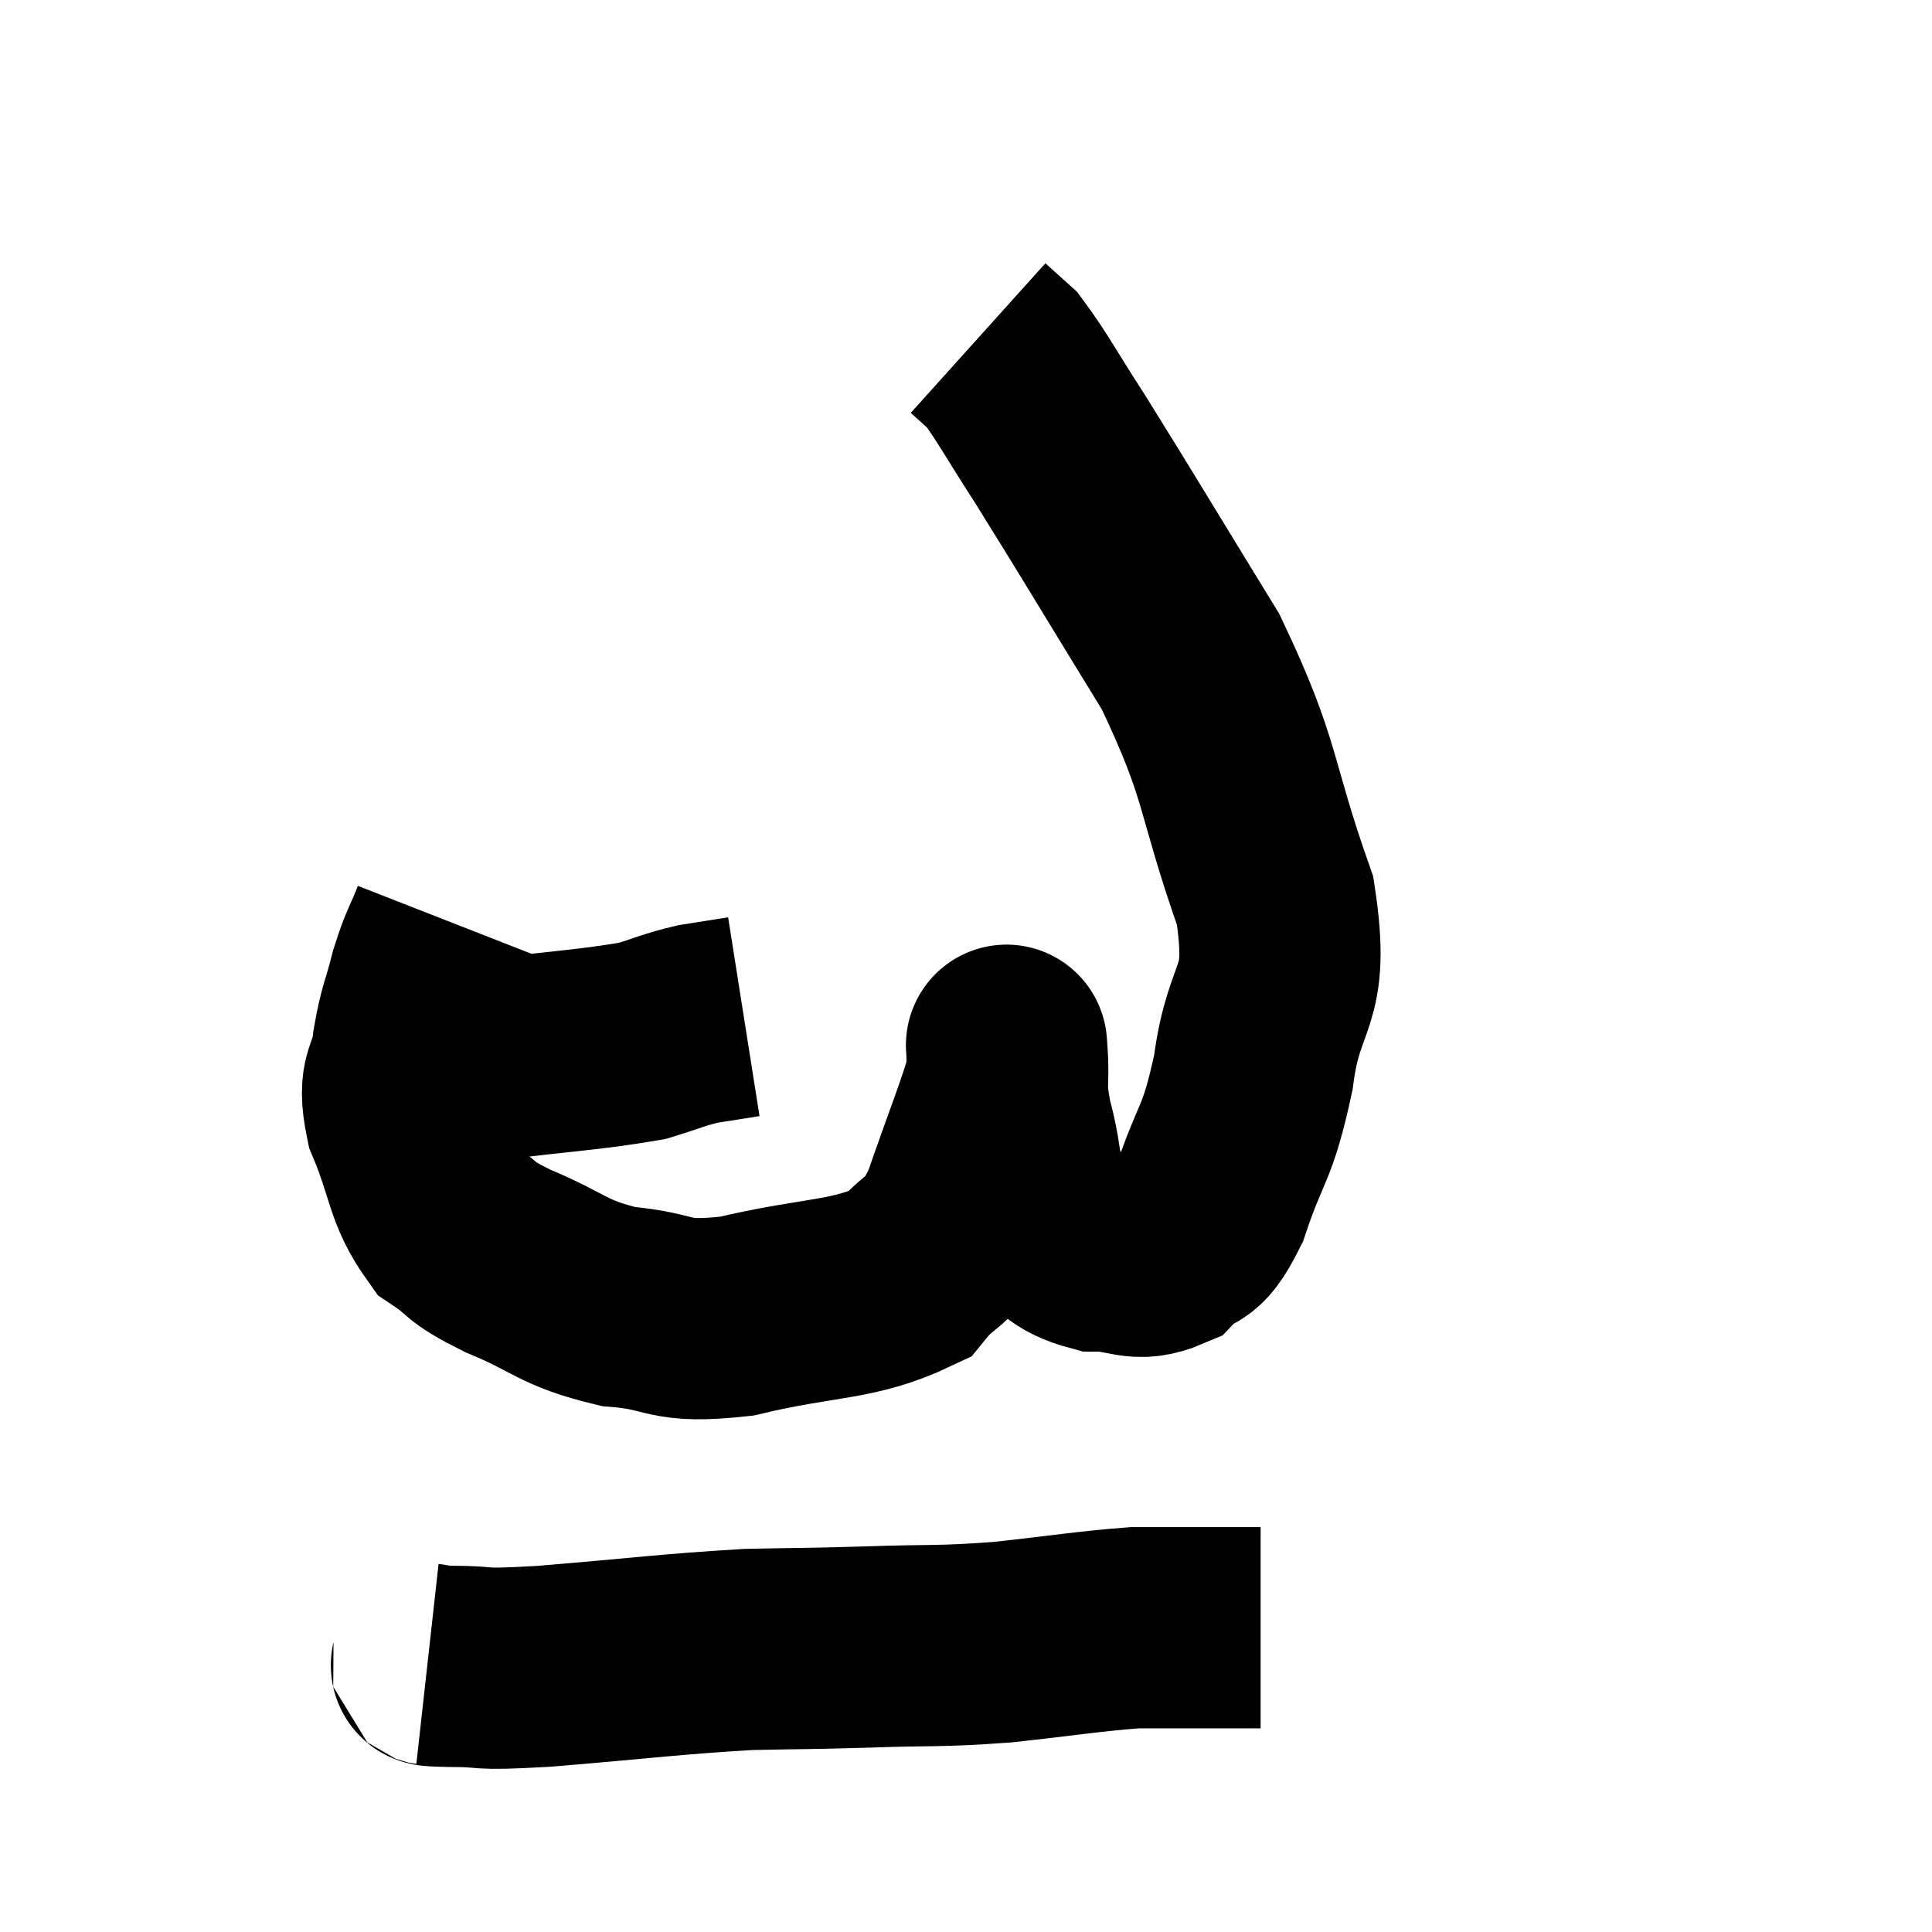 <svg width="48" height="48" viewBox="0 0 48 48" xmlns="http://www.w3.org/2000/svg"><path d="M 10.8 26.34 C 11.46 26.34, 10.83 26.46, 12.12 26.34 C 14.04 26.1, 14.655 26.085, 15.96 25.86 C 16.65 25.65, 16.71 25.59, 17.34 25.44 C 17.91 25.35, 18.195 25.305, 18.48 25.26 L 18.48 25.26" fill="none" stroke="black" stroke-width="5"></path><path d="M 11.22 22.92 C 10.95 23.61, 10.92 23.535, 10.68 24.3 C 10.47 25.14, 10.41 25.11, 10.26 25.98 C 10.17 26.88, 9.855 26.685, 10.08 27.78 C 10.62 29.07, 10.53 29.475, 11.16 30.36 C 11.88 30.84, 11.55 30.795, 12.6 31.32 C 13.98 31.89, 13.935 32.115, 15.36 32.46 C 16.83 32.58, 16.5 32.895, 18.3 32.7 C 20.43 32.19, 21.165 32.34, 22.56 31.68 C 23.22 30.87, 23.265 31.29, 23.88 30.06 C 24.45 28.41, 24.735 27.735, 25.02 26.76 C 25.02 26.46, 25.02 26.31, 25.02 26.16 C 25.02 26.16, 24.99 25.725, 25.02 26.16 C 25.08 27.03, 24.945 26.88, 25.14 27.9 C 25.47 29.07, 25.275 29.445, 25.8 30.24 C 26.52 30.66, 26.46 30.87, 27.24 31.08 C 28.08 31.08, 28.215 31.38, 28.92 31.08 C 29.49 30.48, 29.505 30.99, 30.06 29.88 C 30.6 28.26, 30.735 28.515, 31.14 26.64 C 31.41 24.51, 32.07 24.93, 31.68 22.38 C 30.63 19.41, 30.915 19.245, 29.58 16.44 C 27.96 13.8, 27.51 13.035, 26.34 11.16 C 25.62 10.05, 25.41 9.63, 24.9 8.94 C 24.6 8.67, 24.45 8.535, 24.3 8.4 C 24.3 8.4, 24.3 8.4, 24.3 8.4 C 24.3 8.4, 24.3 8.4, 24.3 8.4 L 24.3 8.4" fill="none" stroke="black" stroke-width="5"></path><path d="M 10.62 41.34 C 10.89 41.37, 10.44 41.385, 11.16 41.4 C 12.33 41.4, 11.64 41.505, 13.5 41.4 C 16.05 41.19, 16.59 41.1, 18.6 40.98 C 20.07 40.95, 19.965 40.965, 21.54 40.92 C 23.22 40.86, 23.235 40.92, 24.9 40.8 C 26.55 40.62, 27.03 40.53, 28.2 40.44 C 28.89 40.44, 29.01 40.44, 29.58 40.44 C 30.03 40.44, 30.045 40.44, 30.48 40.44 L 31.32 40.44" fill="none" stroke="black" stroke-width="5"></path></svg>